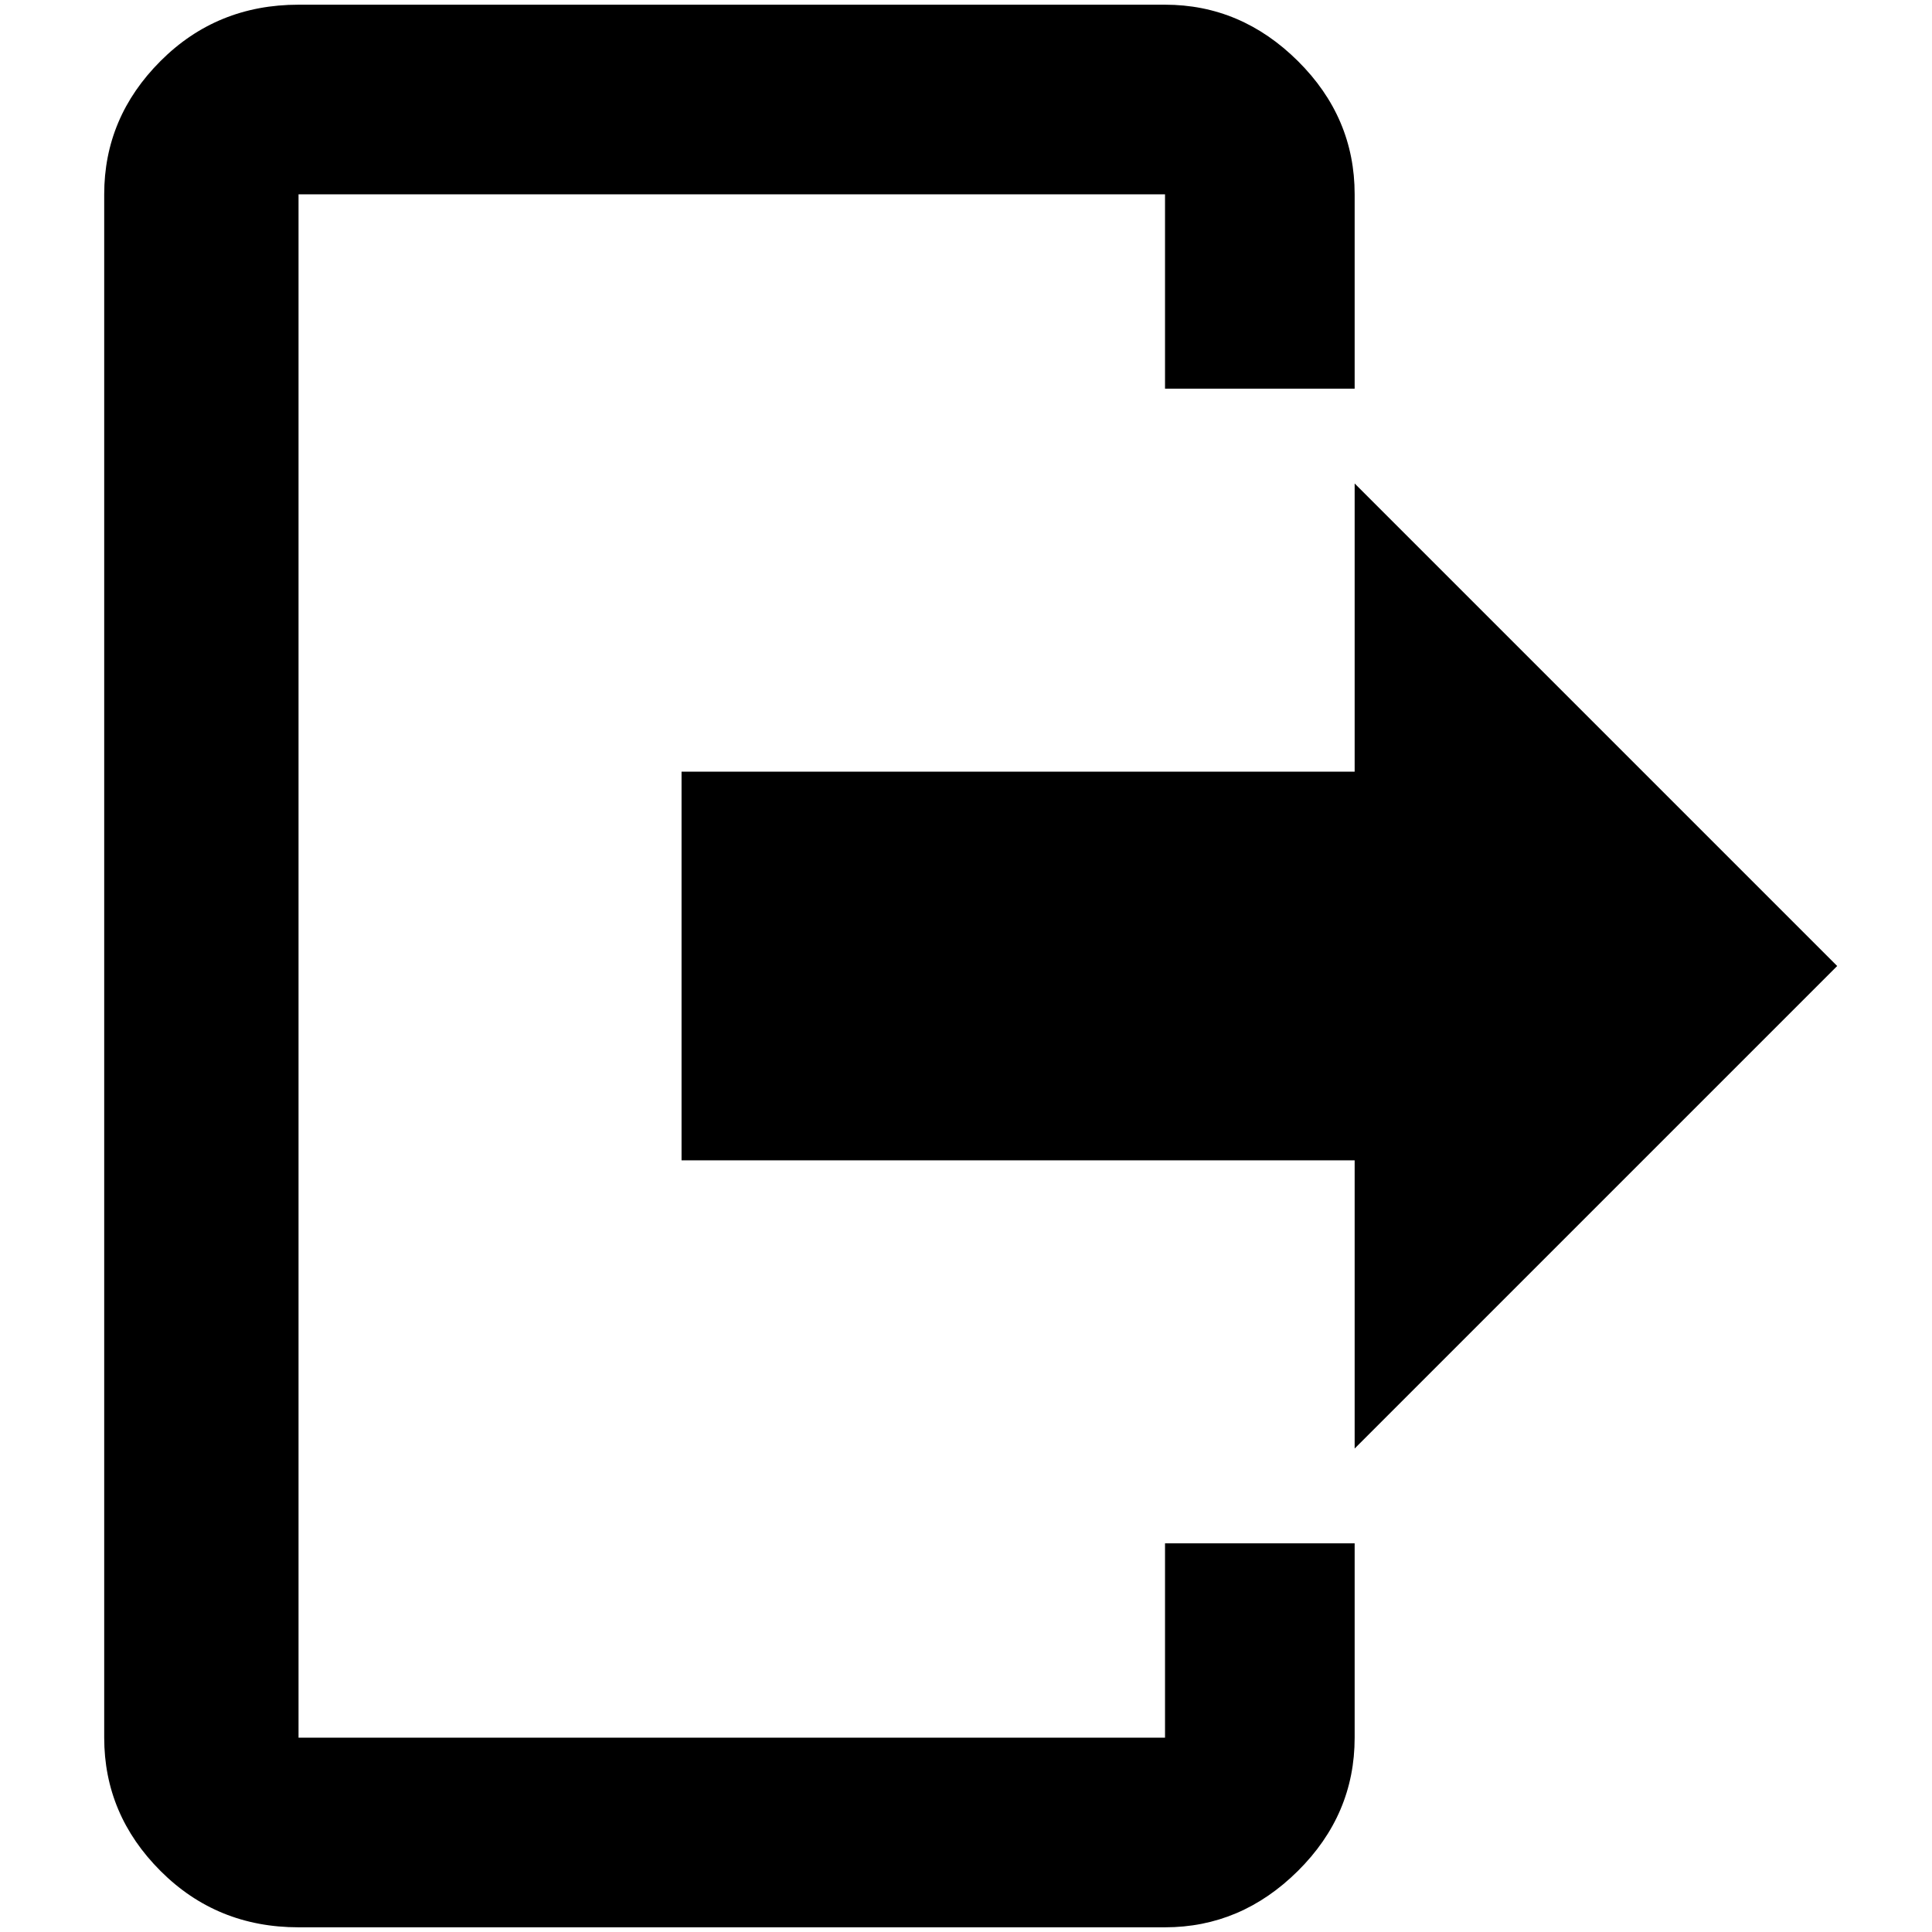 <?xml version="1.0" standalone="no"?>
<!DOCTYPE svg PUBLIC "-//W3C//DTD SVG 1.1//EN" "http://www.w3.org/Graphics/SVG/1.1/DTD/svg11.dtd" >
<svg xmlns="http://www.w3.org/2000/svg" xmlns:xlink="http://www.w3.org/1999/xlink" version="1.1" width="2048" height="2048" viewBox="-10 0 2058 2048">
   <path fill="currentColor"
d="M1433 1538v-307h-717v-414h717v-307l514 514zM1231 0q81 0 141.5 60t60.5 142v207h-202v-207h-923v1644h923v-207h202v207q0 82 -60.5 142t-141.5 60h-923q-87 0 -147 -60t-60 -142v-1644q0 -82 60 -142t147 -60h923z" />
</svg>
